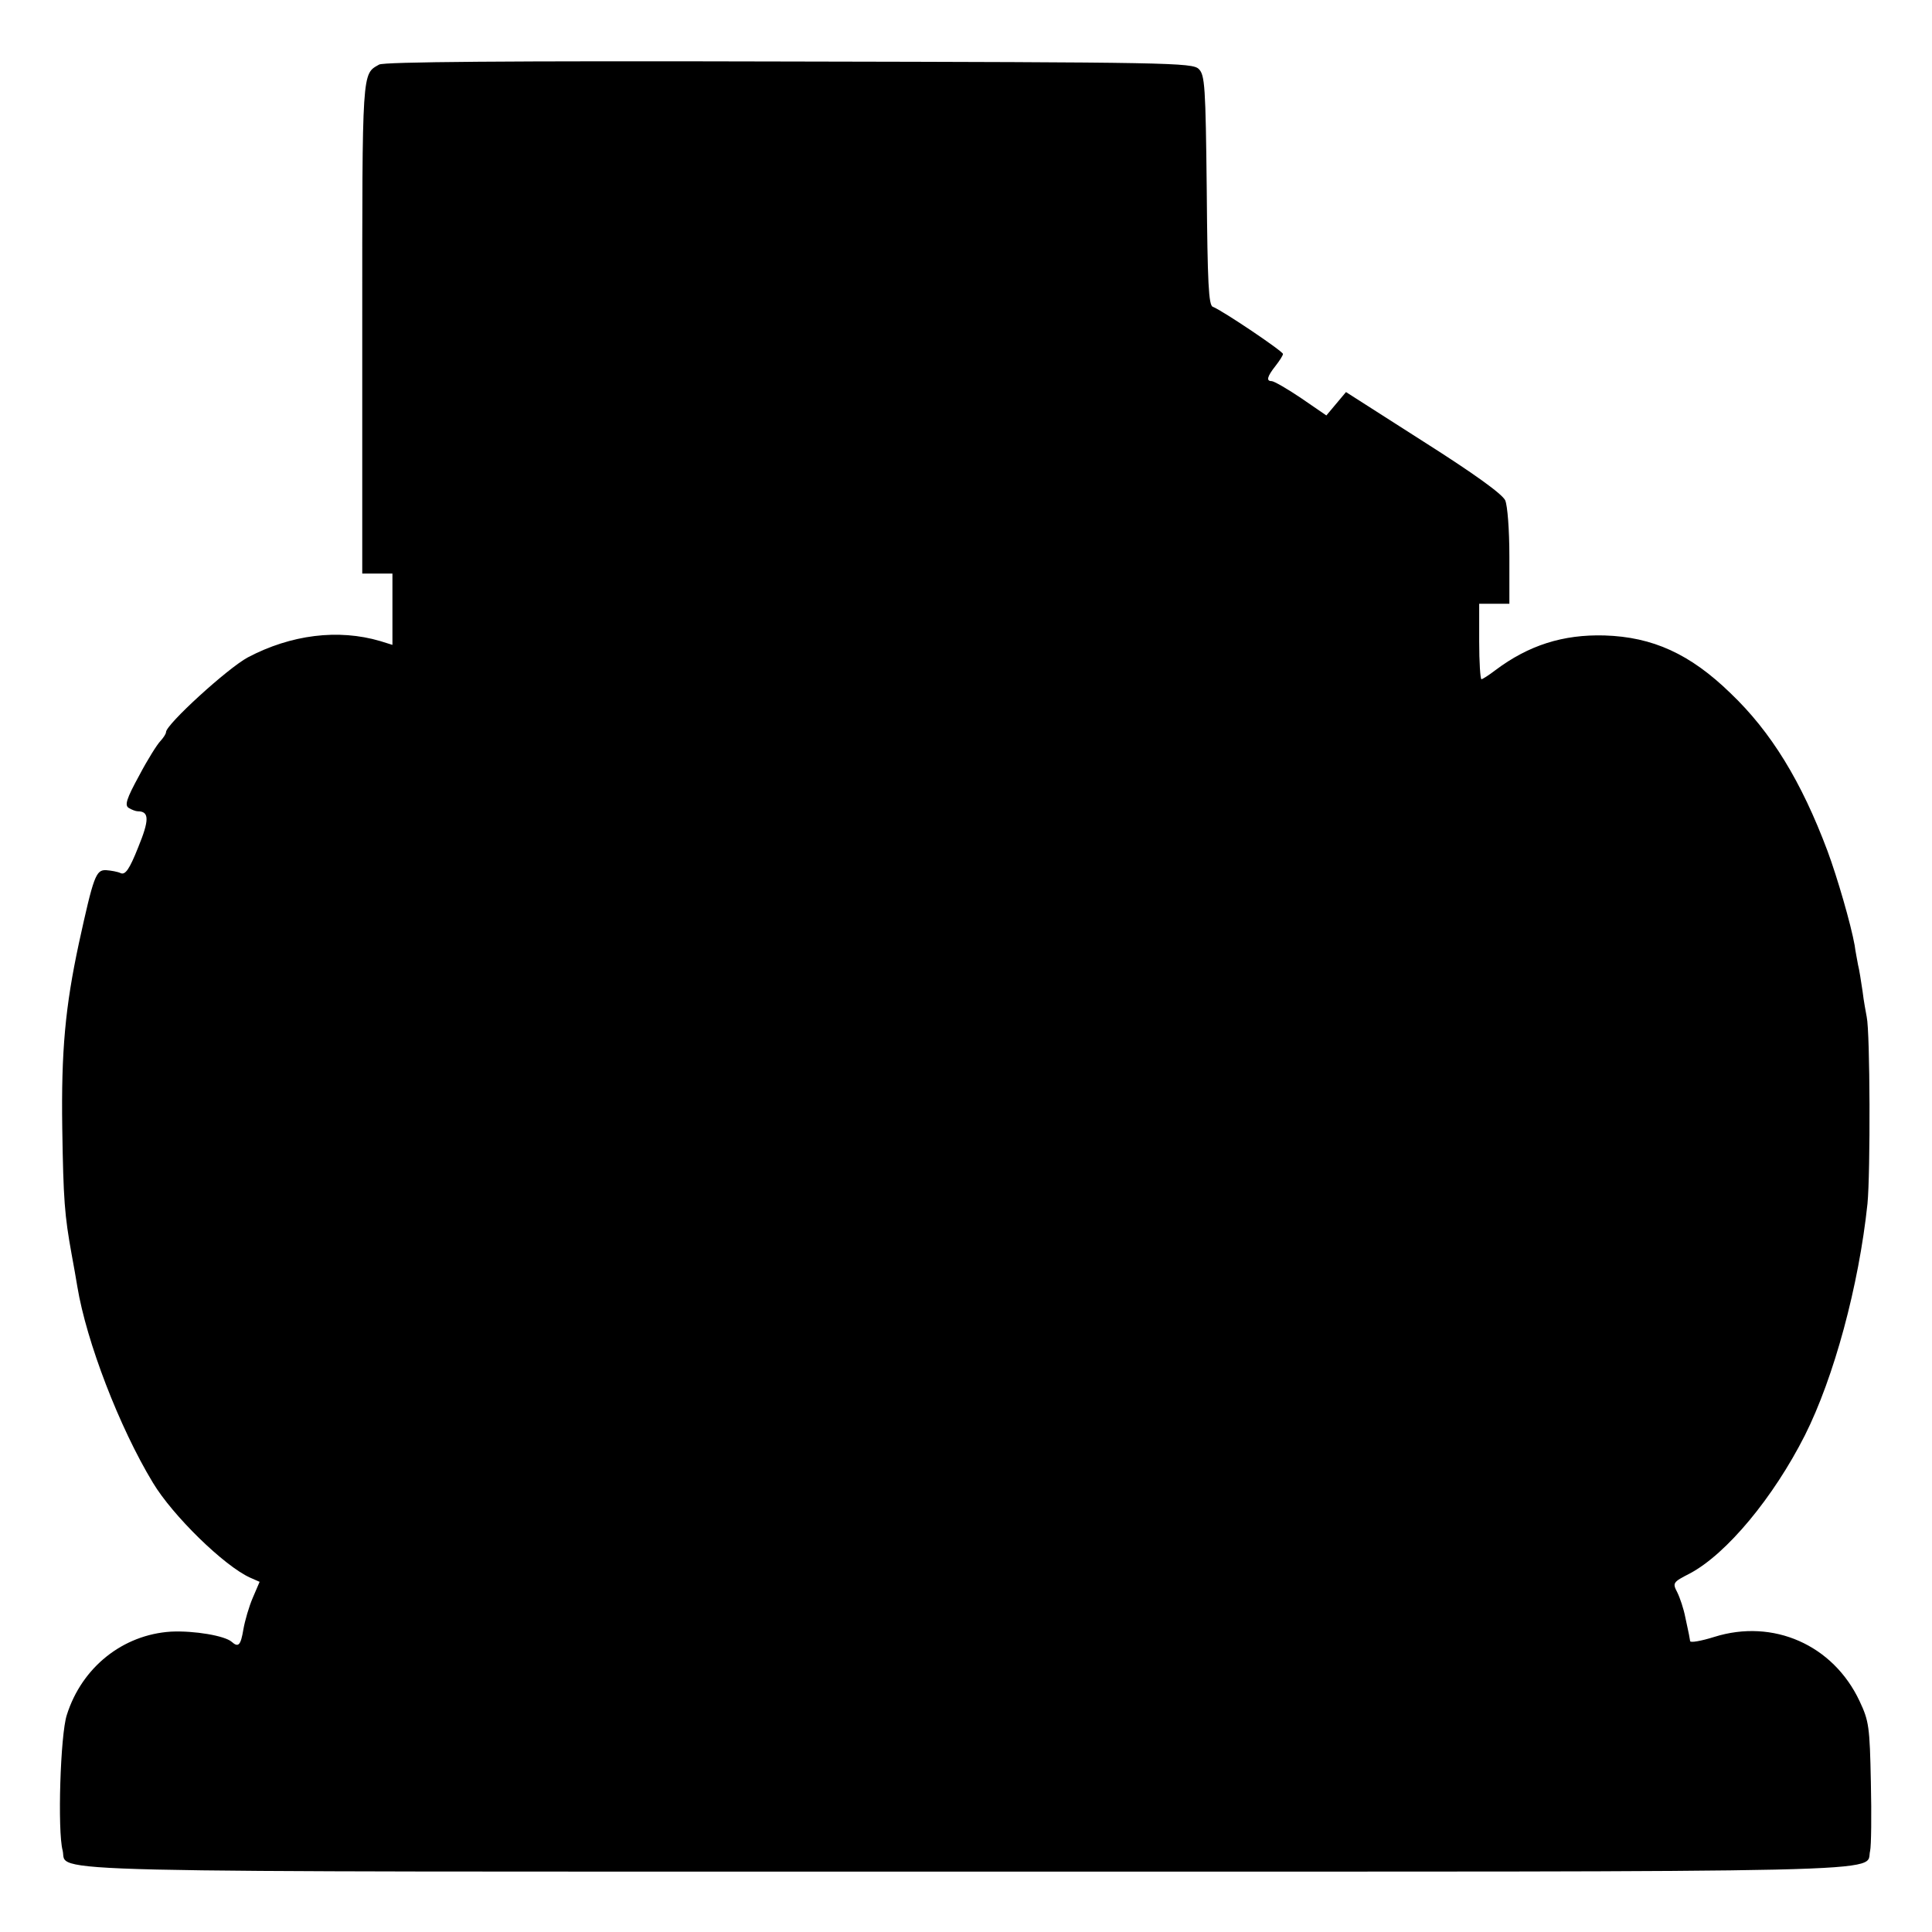 <?xml version="1.0" standalone="no"?>
<!DOCTYPE svg PUBLIC "-//W3C//DTD SVG 20010904//EN"
 "http://www.w3.org/TR/2001/REC-SVG-20010904/DTD/svg10.dtd">
<svg version="1.0" xmlns="http://www.w3.org/2000/svg"
 width="512pt" height="512pt" viewBox="0 0 512 512"
 preserveAspectRatio="xMidYMid meet">
<g transform="translate(0,512) scale(0.1,-0.1)"
fill="#000000" stroke="none">
<path d="M1005 4949 c-46 -26 -45 -8 -45 -696 l0 -653 40 0 40 0 0 -94 0 -95
-32 10 c-112 33 -237 17 -351 -43 -54 -29 -217 -178 -217 -198 0 -5 -7 -15
-15 -24 -8 -8 -34 -49 -56 -91 -34 -62 -39 -79 -28 -86 8 -5 19 -9 24 -9 31 0
31 -23 1 -96 -23 -58 -34 -73 -46 -68 -8 4 -26 7 -39 8 -27 1 -33 -16 -72
-194 -36 -168 -47 -285 -44 -490 3 -190 6 -230 25 -335 5 -27 12 -66 15 -85
24 -145 111 -372 200 -519 52 -87 189 -221 258 -252 l25 -11 -18 -42 c-10 -23
-21 -61 -25 -84 -7 -42 -13 -49 -31 -33 -18 16 -99 30 -161 27 -127 -8 -236
-94 -276 -221 -17 -52 -25 -307 -11 -359 15 -60 -149 -56 2394 -56 2542 0
2381 -4 2396 55 3 13 4 95 2 182 -3 147 -5 162 -30 215 -70 149 -229 219 -385
170 -35 -11 -64 -16 -64 -11 -1 5 -2 12 -3 17 -1 4 -5 25 -10 47 -4 21 -14 51
-21 65 -13 25 -12 27 33 50 98 52 222 202 305 366 77 153 143 396 166 614 8
82 7 454 -2 495 -2 11 -8 42 -11 68 -4 27 -9 59 -12 70 -2 12 -7 36 -9 52 -10
56 -46 180 -72 250 -69 184 -149 315 -257 418 -107 104 -206 149 -334 153
-110 3 -201 -26 -289 -92 -17 -13 -34 -24 -37 -24 -3 0 -6 45 -6 100 l0 100
40 0 40 0 0 125 c0 72 -5 135 -11 149 -8 17 -83 71 -217 156 l-205 131 -26
-31 -26 -31 -67 46 c-37 25 -72 45 -78 45 -15 0 -12 12 10 40 11 14 20 28 20
32 0 7 -160 115 -186 125 -11 4 -14 63 -16 309 -3 276 -5 305 -21 321 -17 17
-76 18 -1085 20 -762 2 -1073 -1 -1087 -8z"/>
</g>
</svg>
